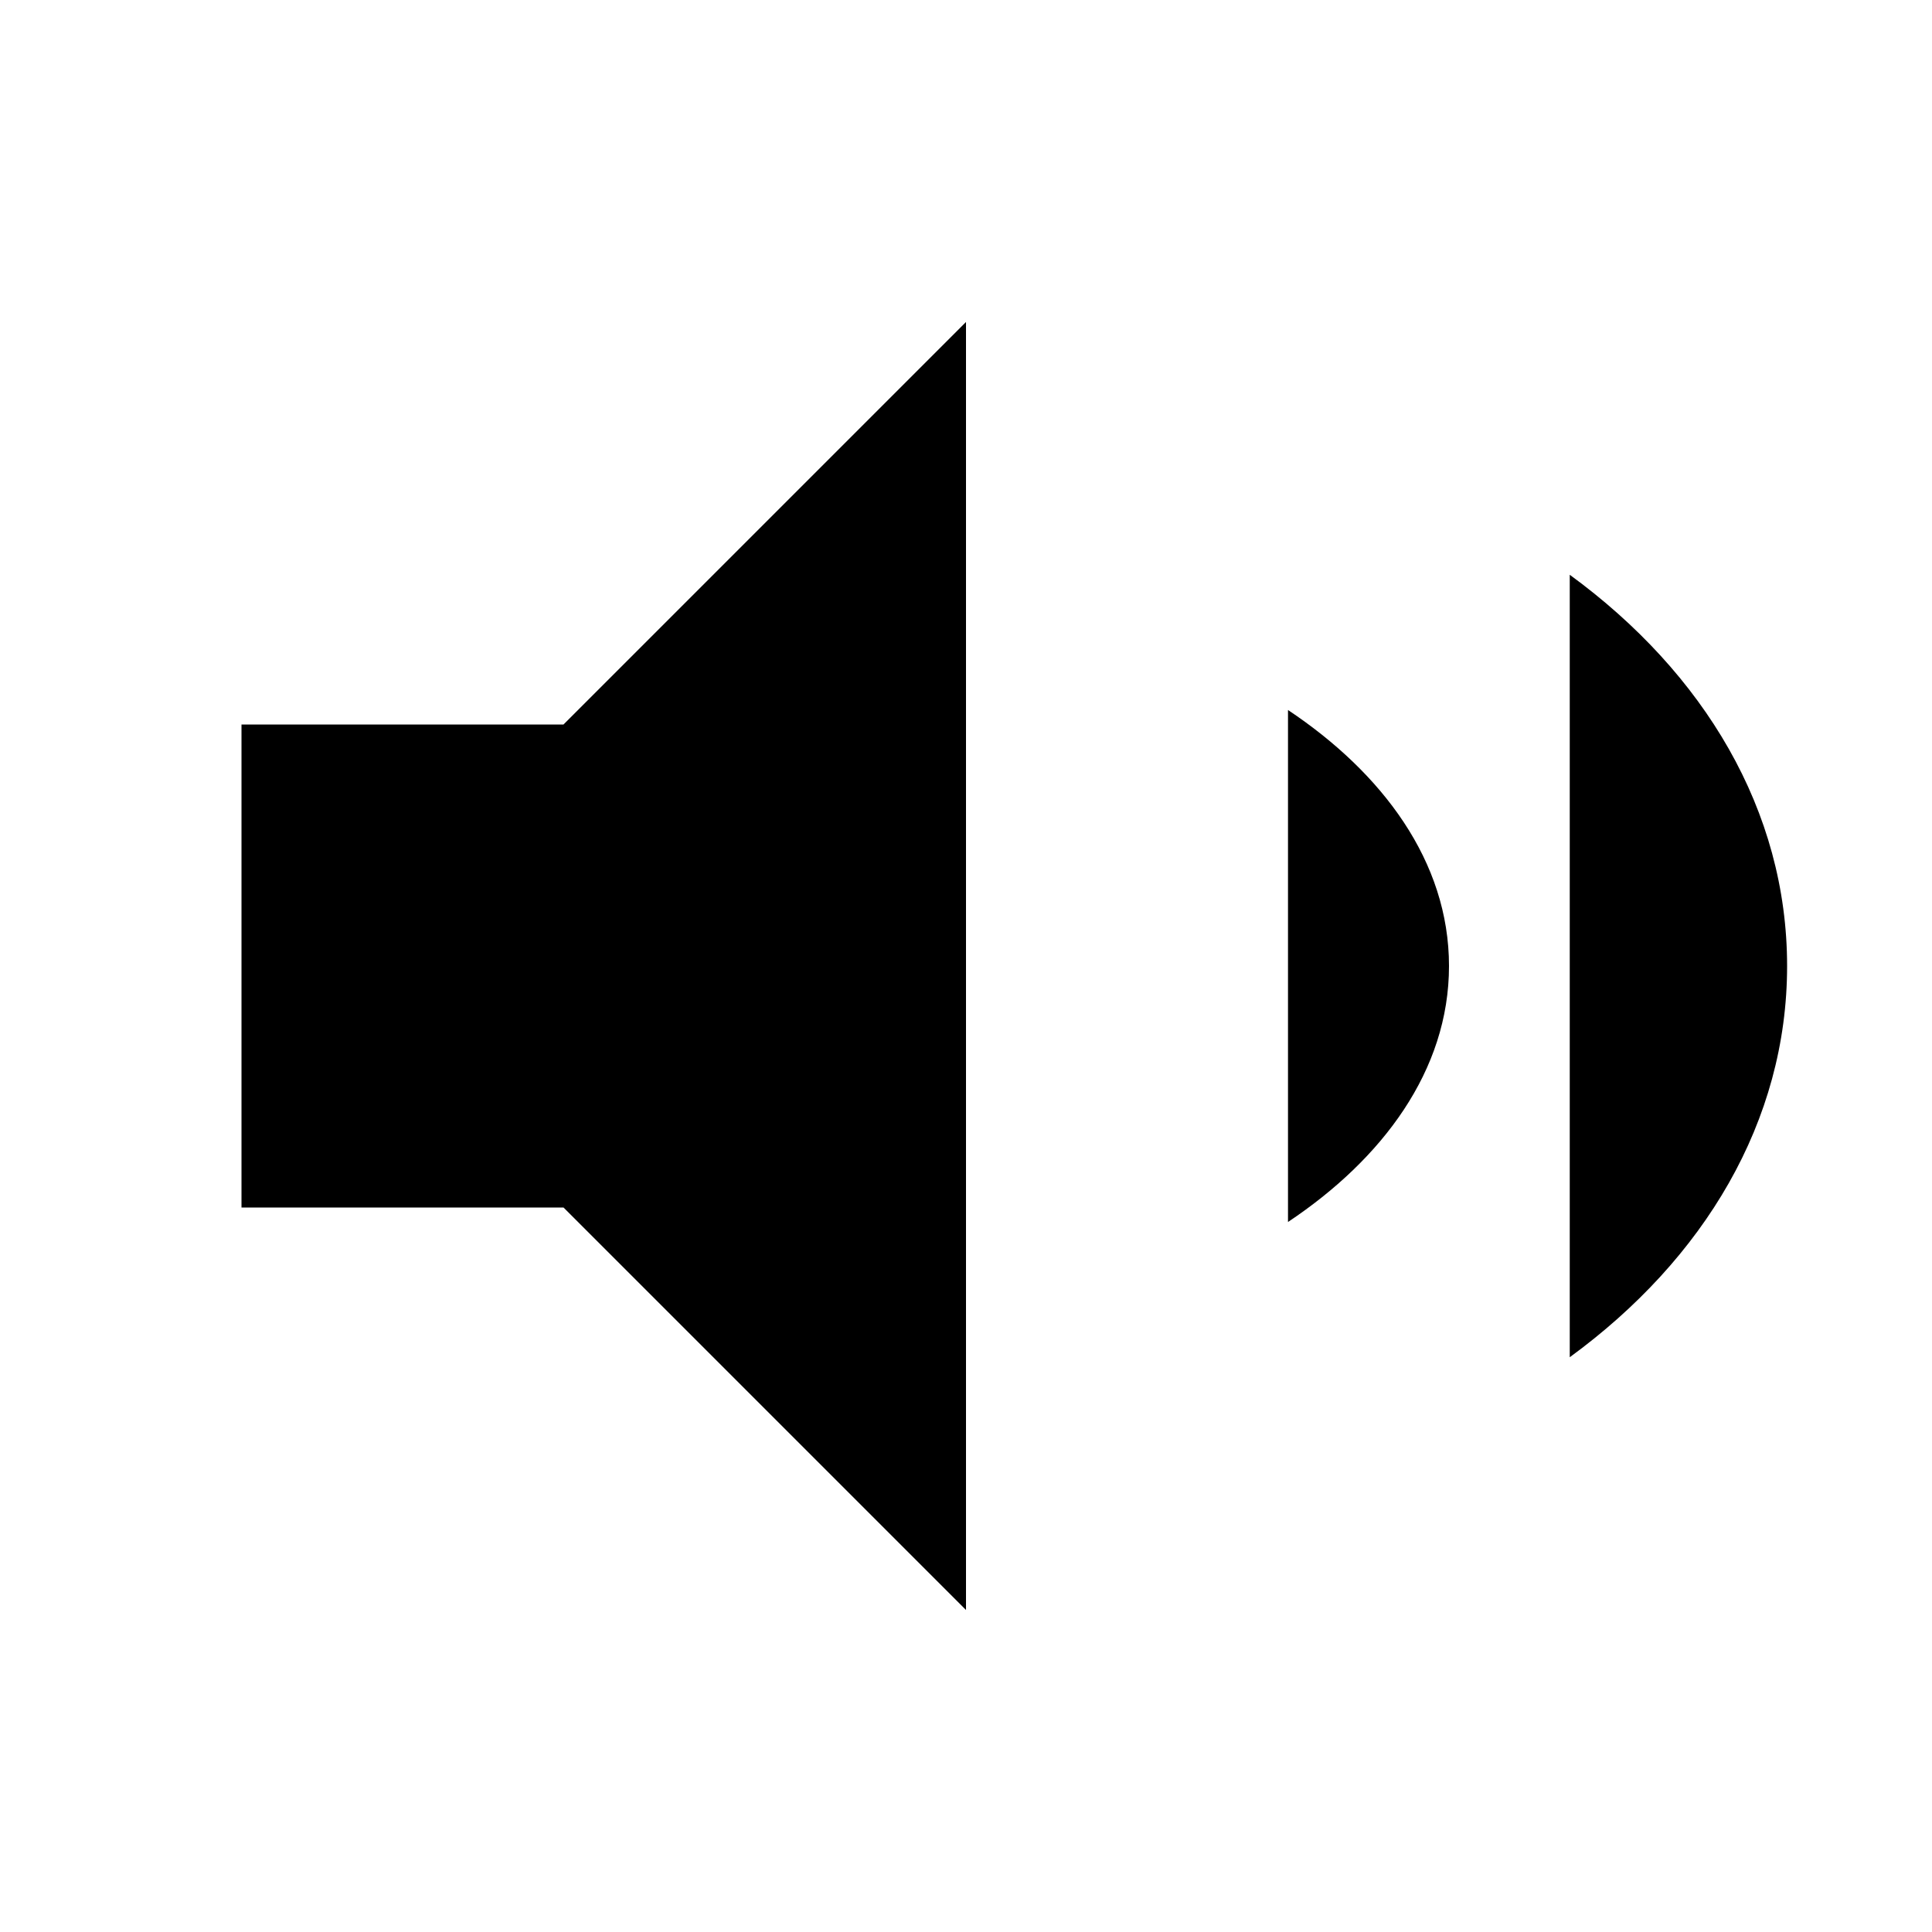 <svg width="60" height="60" viewBox="0 0 24 24" fill="none" xmlns="http://www.w3.org/2000/svg">
  <!-- Speaker base -->
  <path d="M3 9V15H7L12 20V4L7 9H3Z" fill="black"/>
  
  <!-- First small wave -->
  <path d="M16 8.82V15.18C17.17 14.4 18 13.3 18 12C18 10.7 17.17 9.6 16 8.82Z" fill="black"/>
  
  <!-- Second larger wave -->
  <path d="M19.5 7.14V16.86C21.17 15.64 22.2 13.93 22.2 12C22.2 10.07 21.17 8.36 19.5 7.14Z" fill="black"/>
</svg>
